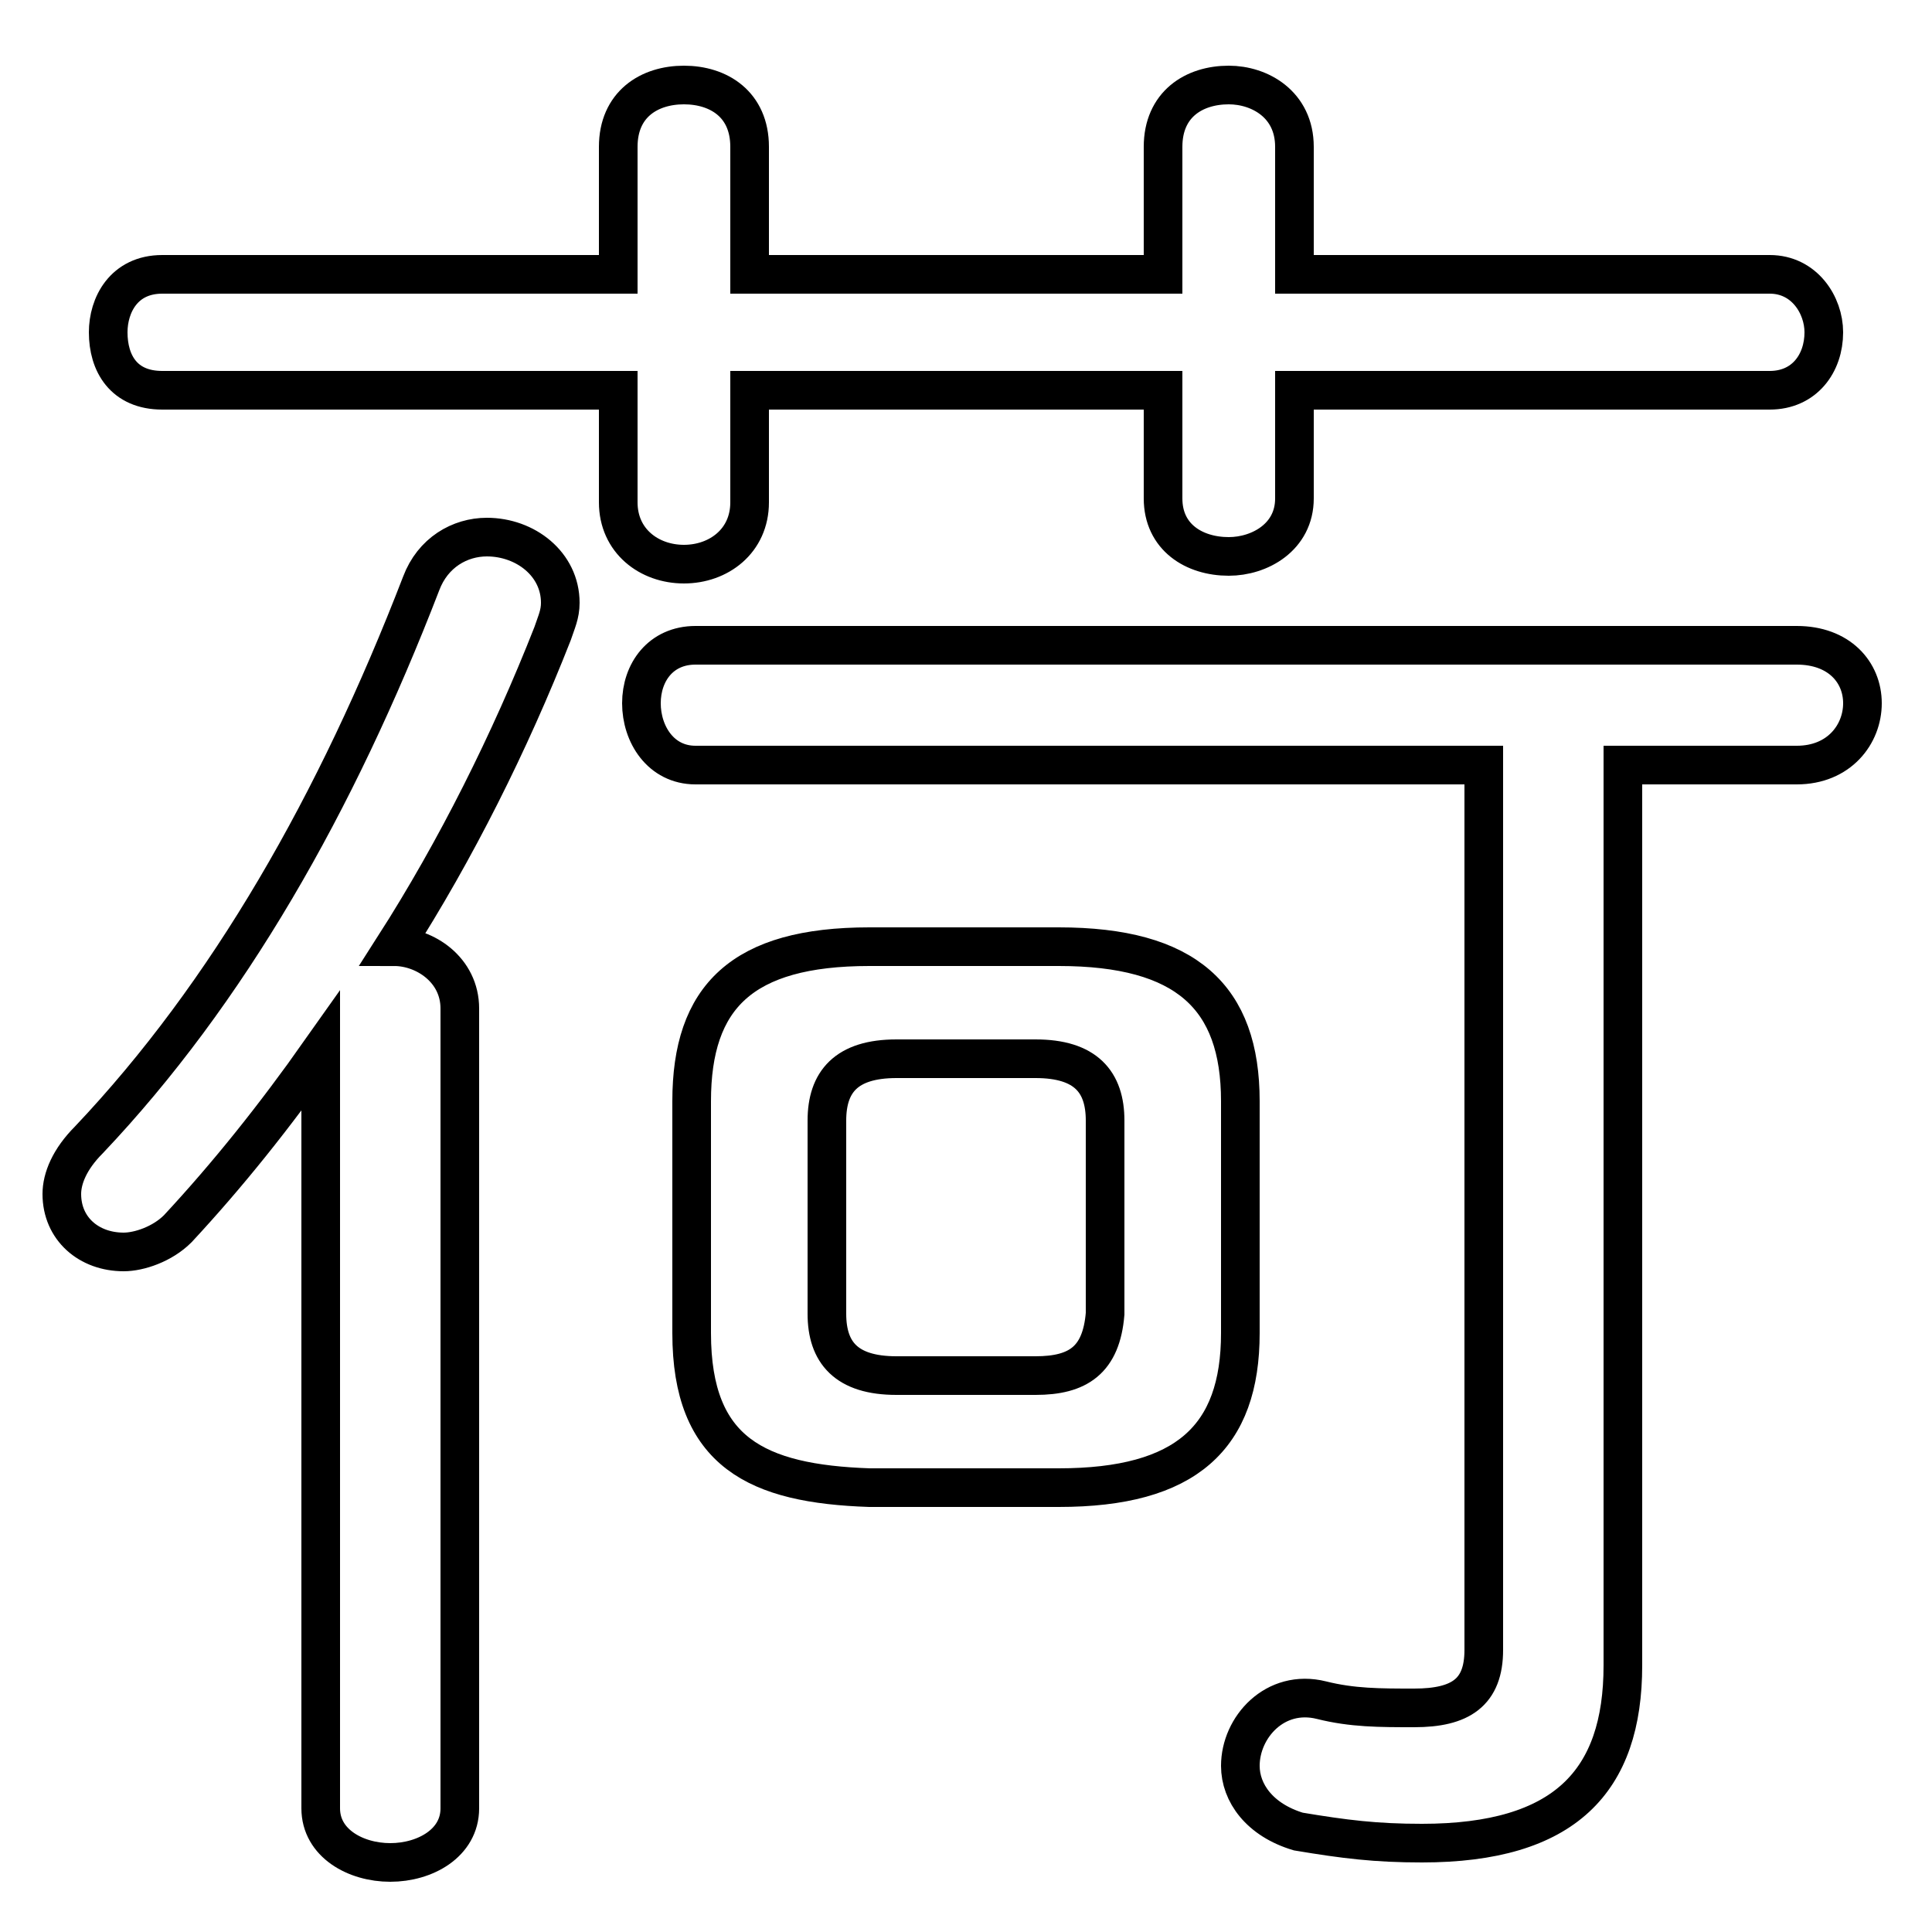 <svg xmlns="http://www.w3.org/2000/svg" viewBox="0 -44.0 50.0 50.0">
    <rect x="0" y="-44.0" width="50.0" height="50.0" fill="#808080" stroke="none"/>
    <g transform="scale(1, -1)">
        <!-- ボディの枠 -->
        <rect x="0" y="-6.0" width="50.0" height="50.0"
            stroke="white" fill="white"/>
        <!-- グリフ座標系の原点 -->
        <circle cx="0" cy="0" r="5" fill="white"/>
        <!-- グリフのアウトライン -->
        <g style="fill:none;stroke:#000000;stroke-width:1;">
<path d="M 23.2 8.4 C 21.9 8.4 21.4 9.0 21.4 10.0 L 21.4 15.0 C 21.4 16.0 21.9 16.6 23.2 16.6 L 26.8 16.6 C 28.1 16.6 28.6 16.0 28.6 15.0 L 28.6 10.0 C 28.5 8.8 27.9 8.4 26.8 8.4 Z M 8.3 -2.8 C 8.3 -3.7 9.2 -4.2 10.1 -4.2 C 11.0 -4.2 11.9 -3.7 11.9 -2.8 L 11.9 17.9 C 11.9 18.9 11.0 19.5 10.2 19.5 C 11.8 22.0 13.2 24.8 14.3 27.6 C 14.4 27.9 14.5 28.1 14.5 28.4 C 14.5 29.4 13.6 30.1 12.6 30.1 C 11.9 30.1 11.2 29.7 10.9 28.9 C 8.7 23.2 5.9 18.3 2.3 14.5 C 1.8 14.0 1.6 13.5 1.6 13.1 C 1.6 12.2 2.3 11.6 3.2 11.6 C 3.6 11.6 4.2 11.8 4.6 12.2 C 5.9 13.6 7.1 15.1 8.3 16.8 Z M 30.1 36.9 L 19.4 36.9 L 19.4 40.2 C 19.4 41.3 18.6 41.8 17.7 41.8 C 16.8 41.8 16.0 41.3 16.0 40.2 L 16.0 36.9 L 4.2 36.9 C 3.2 36.9 2.8 36.1 2.8 35.4 C 2.8 34.6 3.2 33.9 4.2 33.9 L 16.0 33.9 L 16.0 31.0 C 16.0 30.0 16.8 29.4 17.7 29.4 C 18.6 29.4 19.4 30.0 19.4 31.0 L 19.4 33.9 L 30.1 33.9 L 30.1 31.1 C 30.1 30.1 30.9 29.6 31.8 29.6 C 32.6 29.6 33.5 30.1 33.5 31.1 L 33.5 33.9 L 45.8 33.9 C 46.7 33.9 47.2 34.6 47.2 35.4 C 47.2 36.1 46.7 36.9 45.8 36.9 L 33.5 36.9 L 33.5 40.2 C 33.5 41.3 32.6 41.8 31.8 41.8 C 30.9 41.8 30.1 41.3 30.1 40.2 Z M 38.4 24.2 L 38.4 1.3 C 38.4 0.2 37.8 -0.2 36.6 -0.2 C 35.7 -0.2 35.0 -0.2 34.2 0.0 C 33.0 0.3 32.1 -0.7 32.1 -1.7 C 32.1 -2.4 32.6 -3.1 33.6 -3.4 C 34.8 -3.6 35.6 -3.7 36.8 -3.7 C 40.5 -3.7 42.0 -2.1 42.0 0.9 L 42.0 24.2 L 46.5 24.2 C 47.6 24.2 48.2 25.0 48.2 25.8 C 48.2 26.6 47.6 27.3 46.5 27.3 L 18.0 27.3 C 17.1 27.3 16.6 26.6 16.6 25.8 C 16.6 25.0 17.1 24.2 18.0 24.2 Z M 27.4 5.5 C 30.7 5.5 32.1 6.8 32.1 9.5 L 32.1 15.5 C 32.1 18.2 30.7 19.5 27.4 19.5 L 22.5 19.5 C 19.2 19.5 17.9 18.2 17.9 15.5 L 17.9 9.5 C 17.9 6.4 19.6 5.6 22.5 5.5 Z"/>
</g>
</g>
</svg>